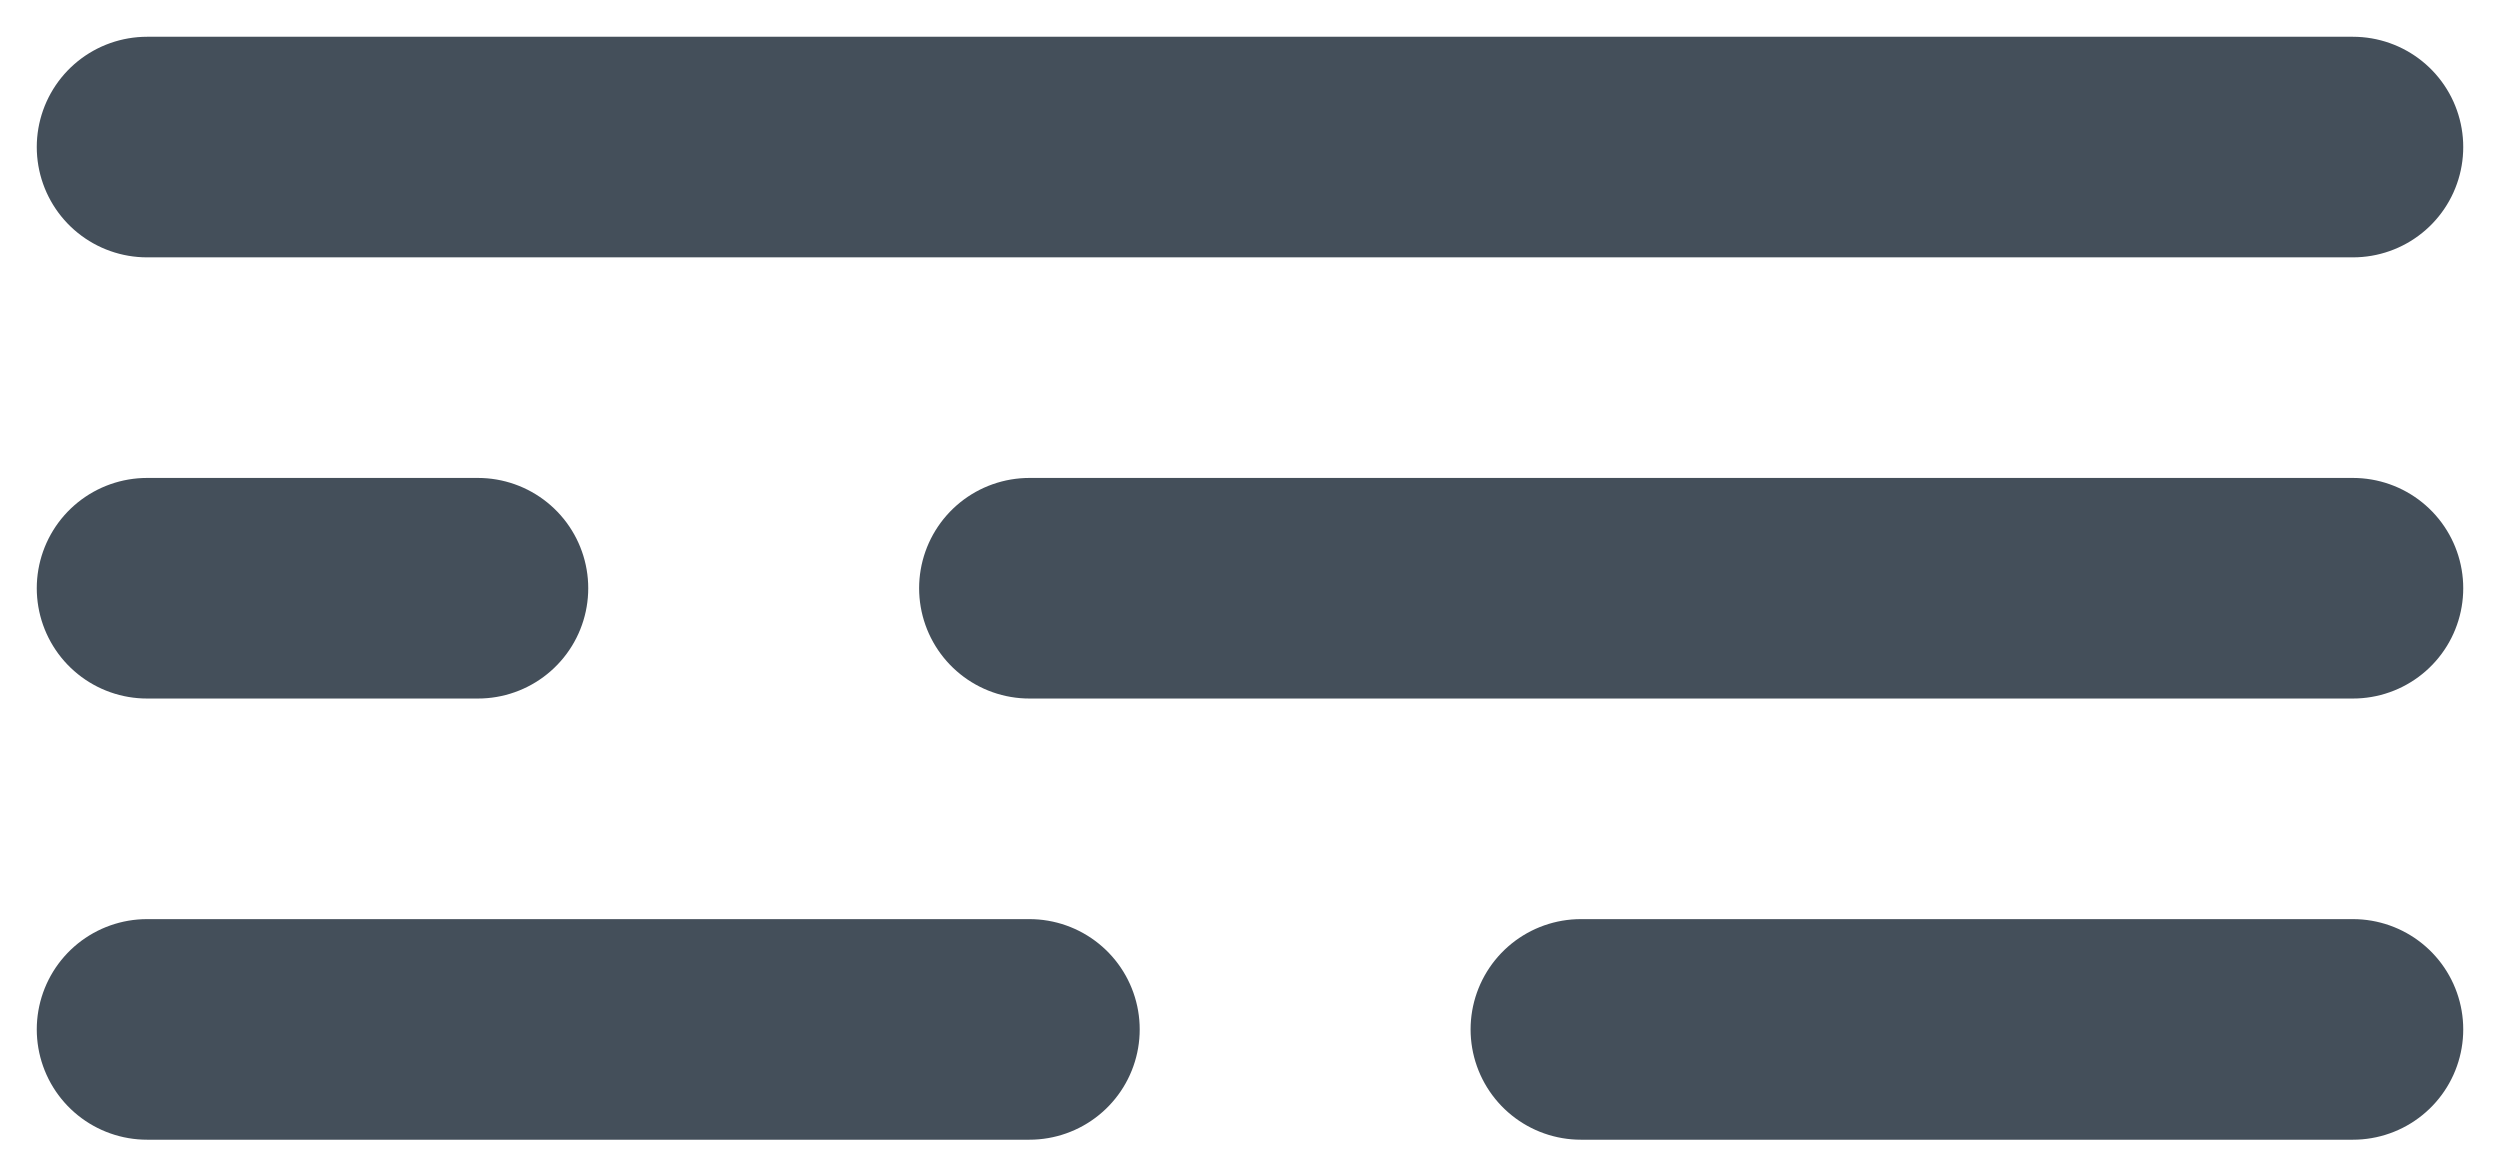 <svg width="34" height="16" viewBox="0 0 34 16" fill="none" xmlns="http://www.w3.org/2000/svg">
<path d="M14 8L32 8" stroke="#444F5A" stroke-width="3" stroke-linecap="round"/>
<path d="M2 14H14" stroke="#444F5A" stroke-width="3" stroke-linecap="round"/>
<path d="M2 2L32 2" stroke="#444F5A" stroke-width="3" stroke-linecap="round"/>
<path d="M21.5 14L32 14" stroke="#444F5A" stroke-width="3" stroke-linecap="round"/>
<path d="M2 8L6.5 8" stroke="#444F5A" stroke-width="3" stroke-linecap="round"/>
</svg>
